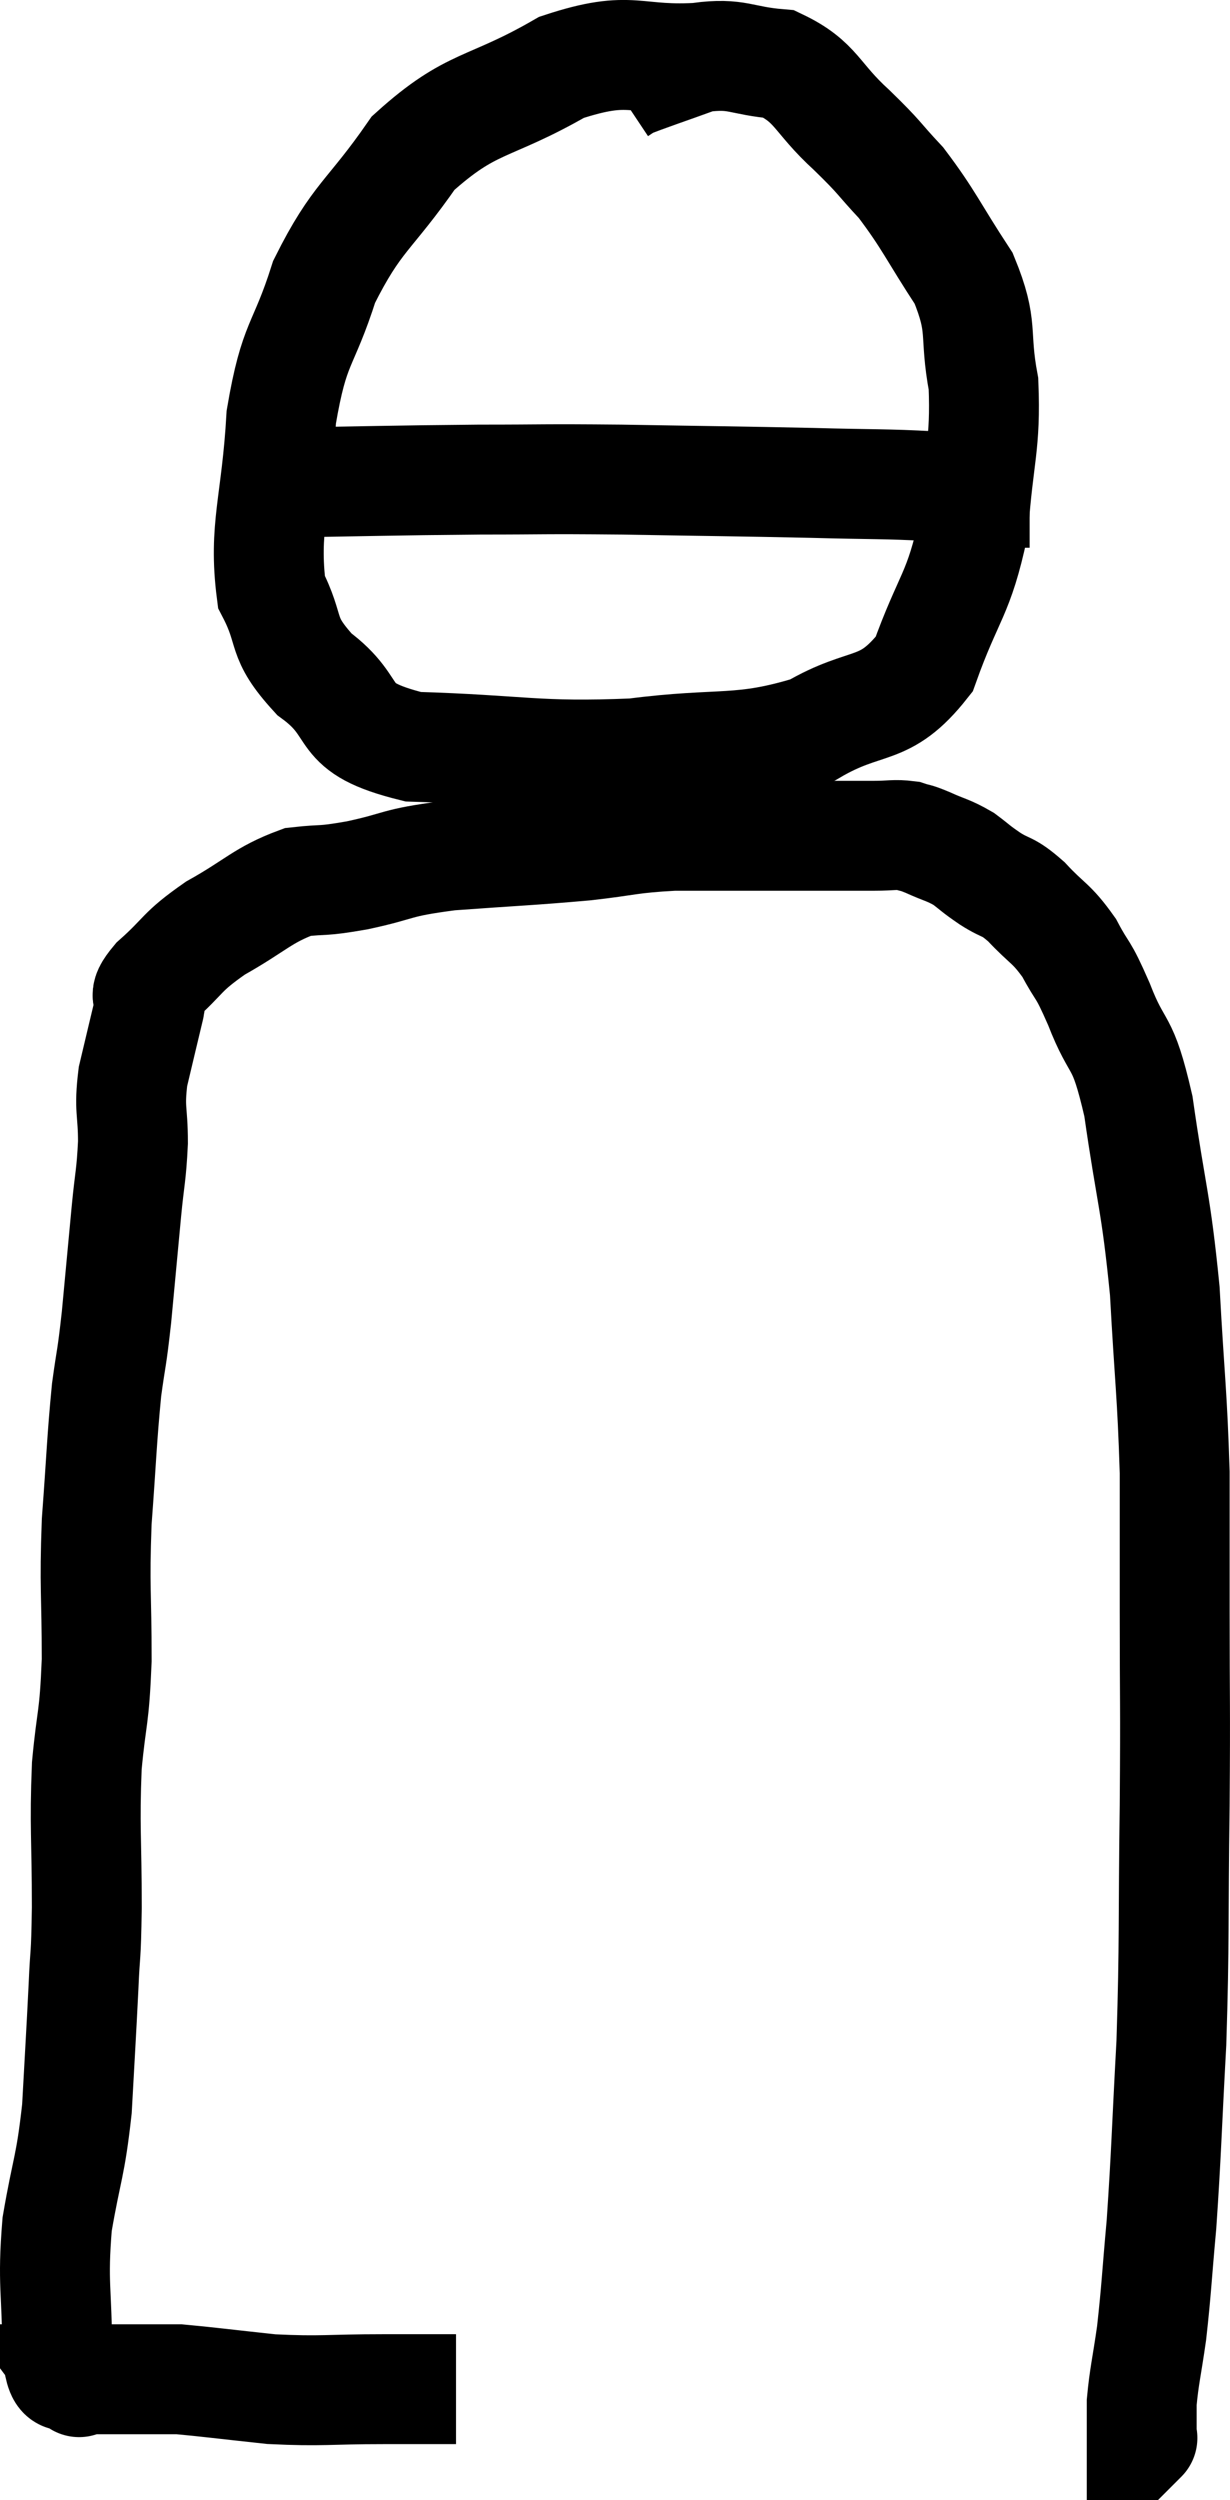 <svg xmlns="http://www.w3.org/2000/svg" viewBox="9.58 0.815 22.387 45.485" width="22.387" height="45.485"><path d="M 17.88 44.28 C 17.22 44.28, 17.4 44.28, 16.56 44.28 C 15.54 44.28, 15.45 44.325, 14.52 44.28 C 13.68 44.19, 13.335 44.145, 12.84 44.1 C 12.69 44.1, 12.765 44.1, 12.54 44.1 C 12.24 44.1, 12.21 44.1, 11.94 44.1 C 11.7 44.1, 11.7 44.1, 11.46 44.1 C 11.22 44.1, 11.1 44.1, 10.98 44.1 C 10.98 44.1, 11.07 44.22, 10.98 44.1 C 10.8 43.86, 10.71 44.325, 10.62 43.62 C 10.62 42.45, 10.53 42.39, 10.62 41.28 C 10.8 40.23, 10.86 40.26, 10.98 39.18 C 11.04 38.07, 11.055 37.875, 11.1 36.96 C 11.13 36.24, 11.145 36.525, 11.16 35.52 C 11.16 34.23, 11.115 34.065, 11.16 32.94 C 11.25 31.98, 11.295 32.13, 11.34 31.02 C 11.34 29.76, 11.295 29.73, 11.34 28.5 C 11.43 27.3, 11.43 27.03, 11.52 26.1 C 11.61 25.44, 11.61 25.59, 11.7 24.78 C 11.79 23.82, 11.805 23.655, 11.88 22.86 C 11.94 22.23, 11.97 22.215, 12 21.6 C 12 21, 11.925 21.015, 12 20.4 C 12.15 19.77, 12.195 19.575, 12.3 19.14 C 12.36 18.9, 12.12 19.02, 12.42 18.66 C 12.96 18.18, 12.855 18.15, 13.5 17.7 C 14.25 17.28, 14.355 17.1, 15 16.86 C 15.54 16.8, 15.39 16.86, 16.08 16.74 C 16.92 16.56, 16.725 16.515, 17.76 16.38 C 18.99 16.29, 19.2 16.29, 20.22 16.2 C 21.03 16.11, 21.015 16.065, 21.84 16.02 C 22.68 16.02, 22.875 16.02, 23.52 16.02 C 23.97 16.02, 23.925 16.02, 24.42 16.02 C 24.96 16.02, 25.08 16.02, 25.5 16.02 C 25.8 16.02, 25.86 15.99, 26.1 16.02 C 26.28 16.08, 26.205 16.035, 26.46 16.14 C 26.79 16.29, 26.835 16.275, 27.12 16.44 C 27.36 16.62, 27.315 16.605, 27.6 16.8 C 27.93 17.01, 27.9 16.905, 28.26 17.22 C 28.65 17.64, 28.71 17.595, 29.04 18.06 C 29.31 18.57, 29.265 18.36, 29.58 19.08 C 29.94 20.01, 30 19.635, 30.3 20.94 C 30.54 22.62, 30.615 22.635, 30.78 24.3 C 30.87 25.95, 30.915 26.145, 30.96 27.6 C 30.96 28.86, 30.96 28.605, 30.96 30.12 C 30.96 31.89, 30.975 31.695, 30.96 33.66 C 30.93 35.82, 30.96 36.075, 30.9 37.98 C 30.81 39.63, 30.81 39.96, 30.72 41.28 C 30.63 42.27, 30.63 42.45, 30.54 43.26 C 30.45 43.89, 30.405 44.04, 30.36 44.52 C 30.36 44.85, 30.36 45.015, 30.36 45.18 C 30.36 45.18, 30.36 45.18, 30.36 45.18 C 30.36 45.18, 30.39 45.15, 30.36 45.18 L 30.24 45.3" fill="none" stroke="black" stroke-width="2"></path><path d="M 22.38 1.86 C 21.09 1.95, 21.12 1.605, 19.8 2.04 C 18.45 2.82, 18.18 2.625, 17.1 3.6 C 16.29 4.77, 16.08 4.74, 15.48 5.94 C 15.09 7.17, 14.94 6.99, 14.7 8.4 C 14.61 9.99, 14.37 10.41, 14.52 11.58 C 14.91 12.33, 14.655 12.375, 15.3 13.08 C 16.2 13.74, 15.645 14.04, 17.1 14.4 C 19.11 14.46, 19.305 14.595, 21.12 14.52 C 22.74 14.31, 23.04 14.505, 24.36 14.1 C 25.38 13.5, 25.665 13.83, 26.4 12.9 C 26.85 11.64, 27.03 11.655, 27.3 10.38 C 27.39 9.09, 27.525 8.925, 27.48 7.8 C 27.3 6.84, 27.495 6.795, 27.12 5.88 C 26.55 5.01, 26.49 4.815, 25.98 4.14 C 25.53 3.66, 25.635 3.72, 25.08 3.18 C 24.42 2.58, 24.45 2.31, 23.76 1.98 C 23.04 1.92, 23.01 1.77, 22.32 1.86 C 21.66 2.1, 21.375 2.19, 21 2.34 L 20.82 2.46" fill="none" stroke="black" stroke-width="2"></path><path d="M 14.34 9.6 C 16.32 9.57, 16.665 9.555, 18.3 9.54 C 19.59 9.54, 19.365 9.525, 20.88 9.54 C 22.62 9.57, 22.95 9.57, 24.36 9.6 C 25.44 9.63, 25.725 9.615, 26.52 9.66 C 27.03 9.72, 27.09 9.75, 27.54 9.78 C 27.93 9.78, 28.125 9.78, 28.32 9.78 L 28.32 9.78" fill="none" stroke="black" stroke-width="2"></path></svg>